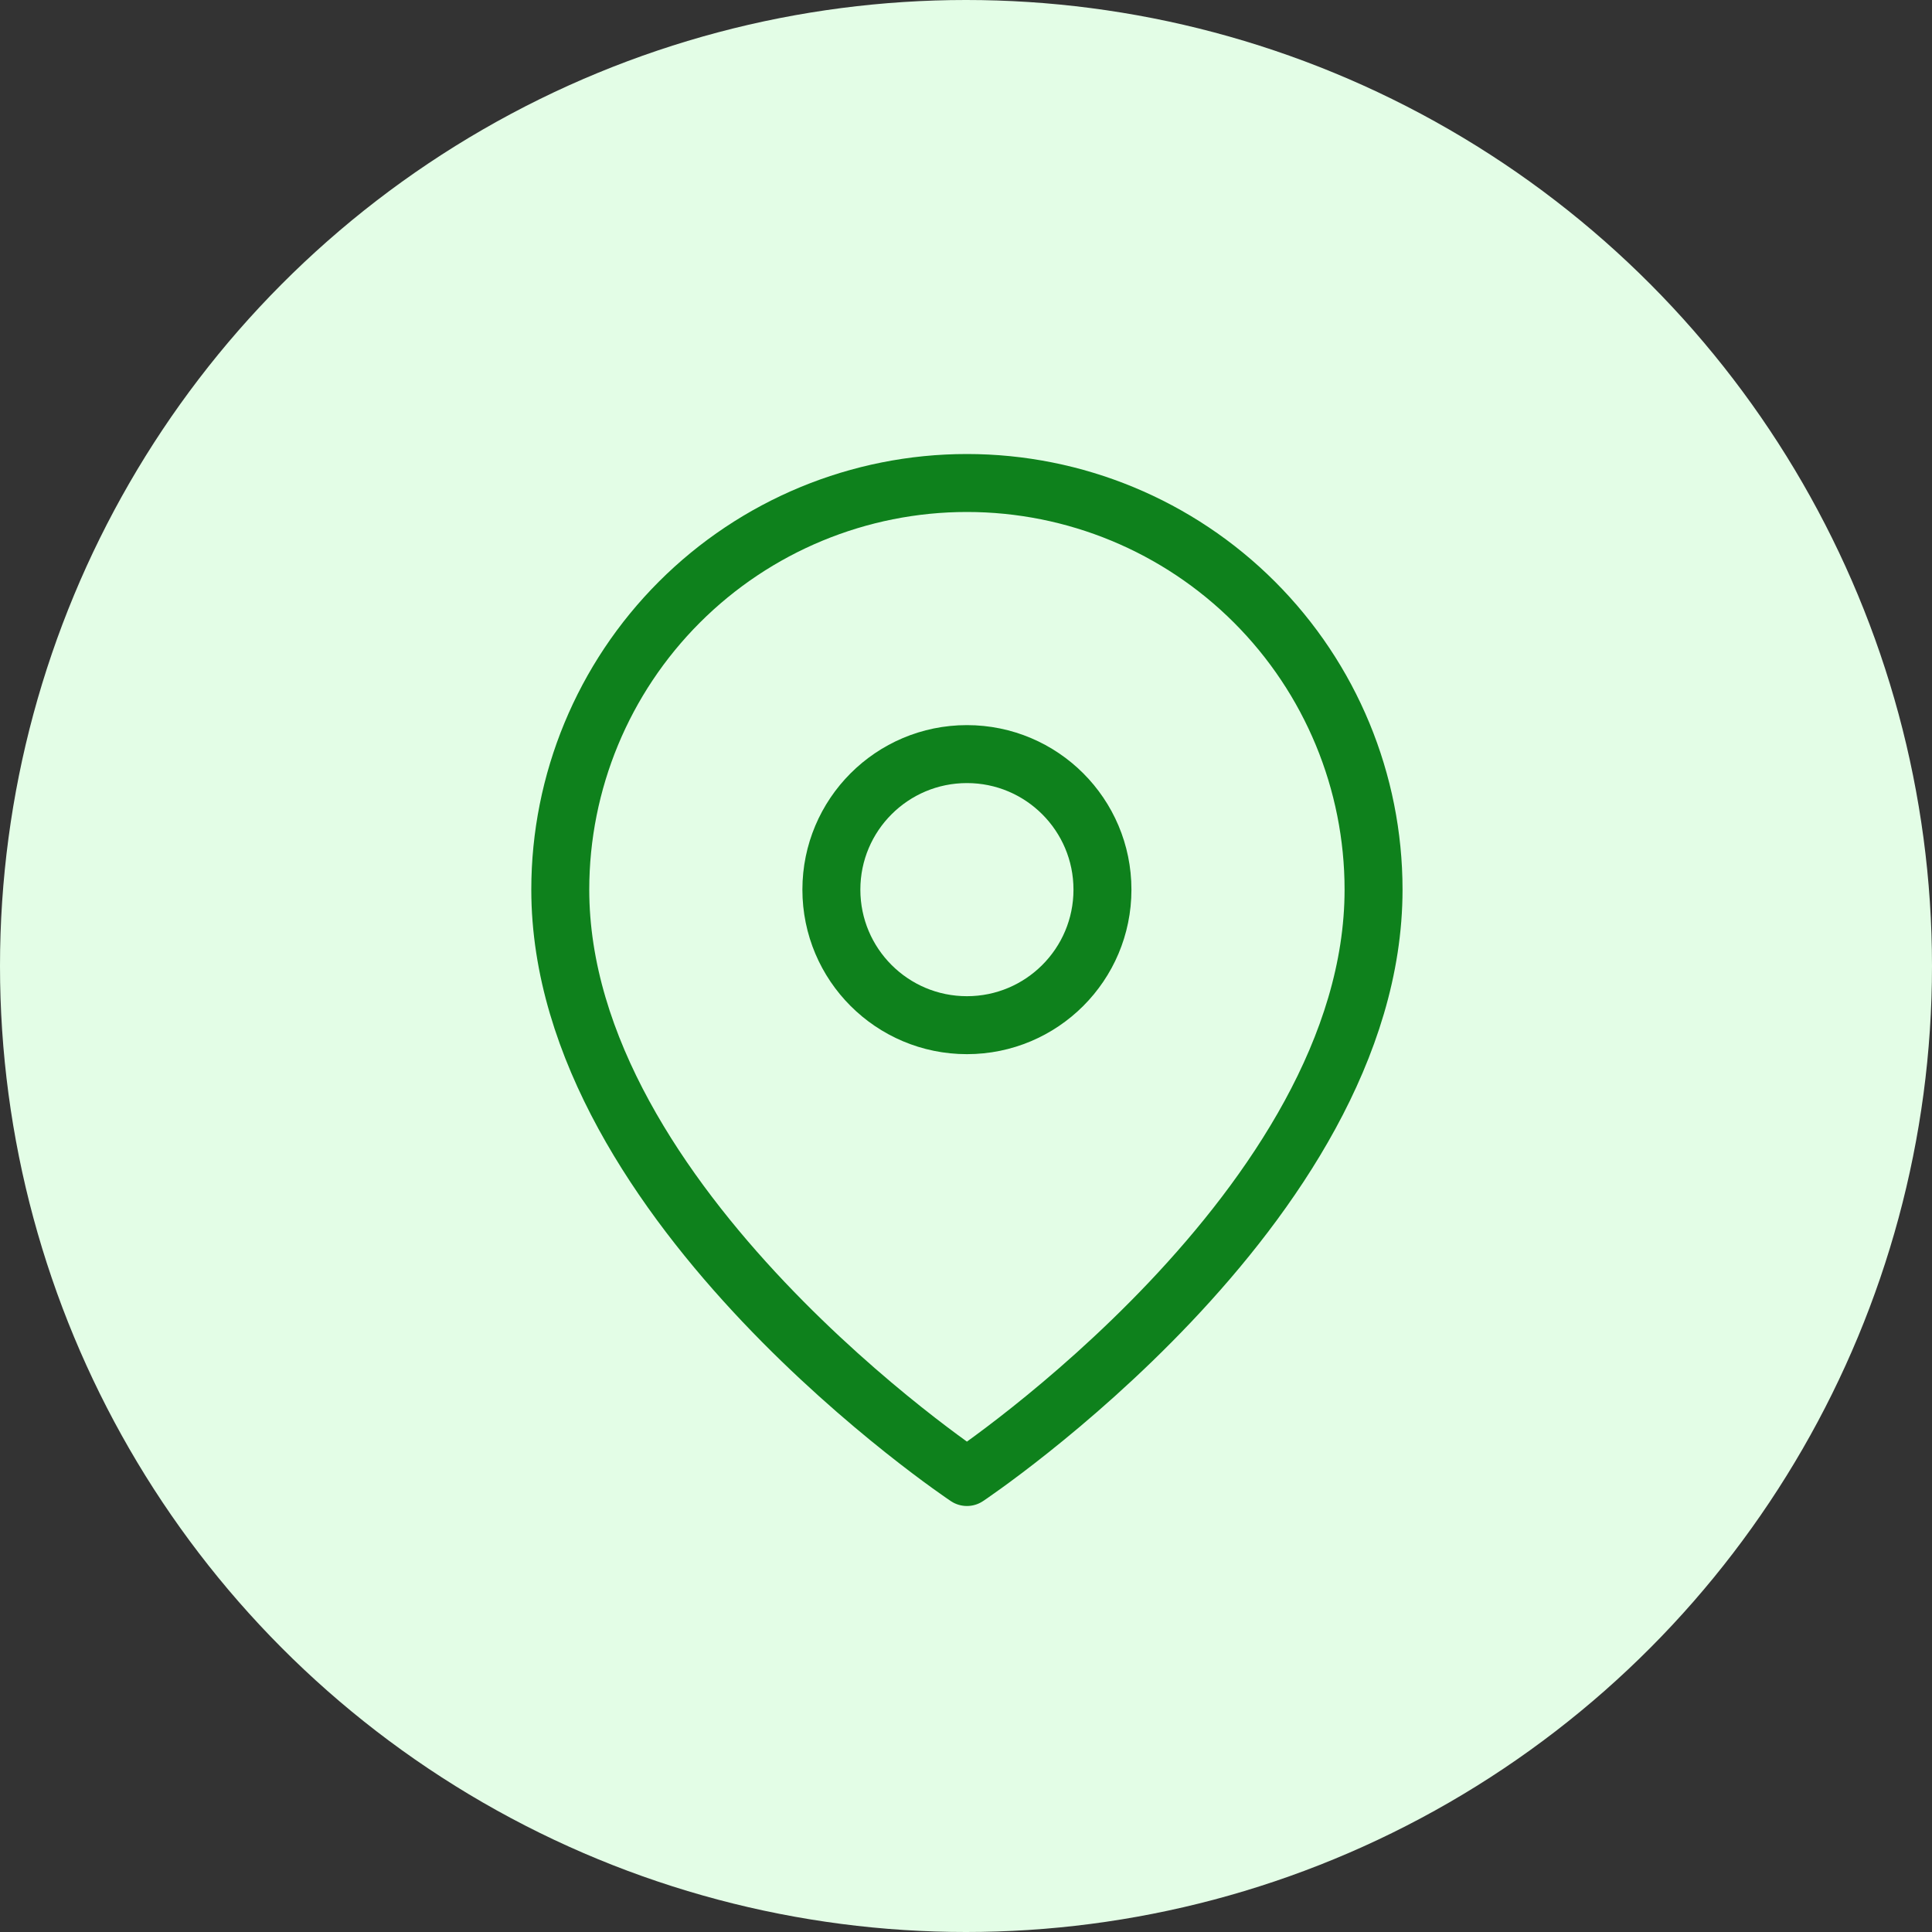 <svg width="100" height="100" viewBox="0 0 100 100" fill="none" xmlns="http://www.w3.org/2000/svg">
<rect x="0" y="0" width="100" height="100" fill="#333333" stroke="none"/>
<circle cx="50" cy="50" r="50" fill="#E3FDE6"/>
<path d="M71.095 46.048C71.095 62.418 50.048 76.45 50.048 76.45C50.048 76.45 29 62.418 29 46.048C29 40.465 31.218 35.112 35.165 31.165C39.112 27.218 44.465 25 50.048 25C55.63 25 60.983 27.218 64.93 31.165C68.878 35.112 71.095 40.465 71.095 46.048Z" stroke="#0E811C" stroke-width="3" stroke-linecap="round" stroke-linejoin="round"/>
<path d="M50.048 53.063C53.922 53.063 57.063 49.922 57.063 46.048C57.063 42.173 53.922 39.032 50.048 39.032C46.173 39.032 43.032 42.173 43.032 46.048C43.032 49.922 46.173 53.063 50.048 53.063Z" stroke="#0E811C" stroke-width="3" stroke-linecap="round" stroke-linejoin="round"/>
</svg>
